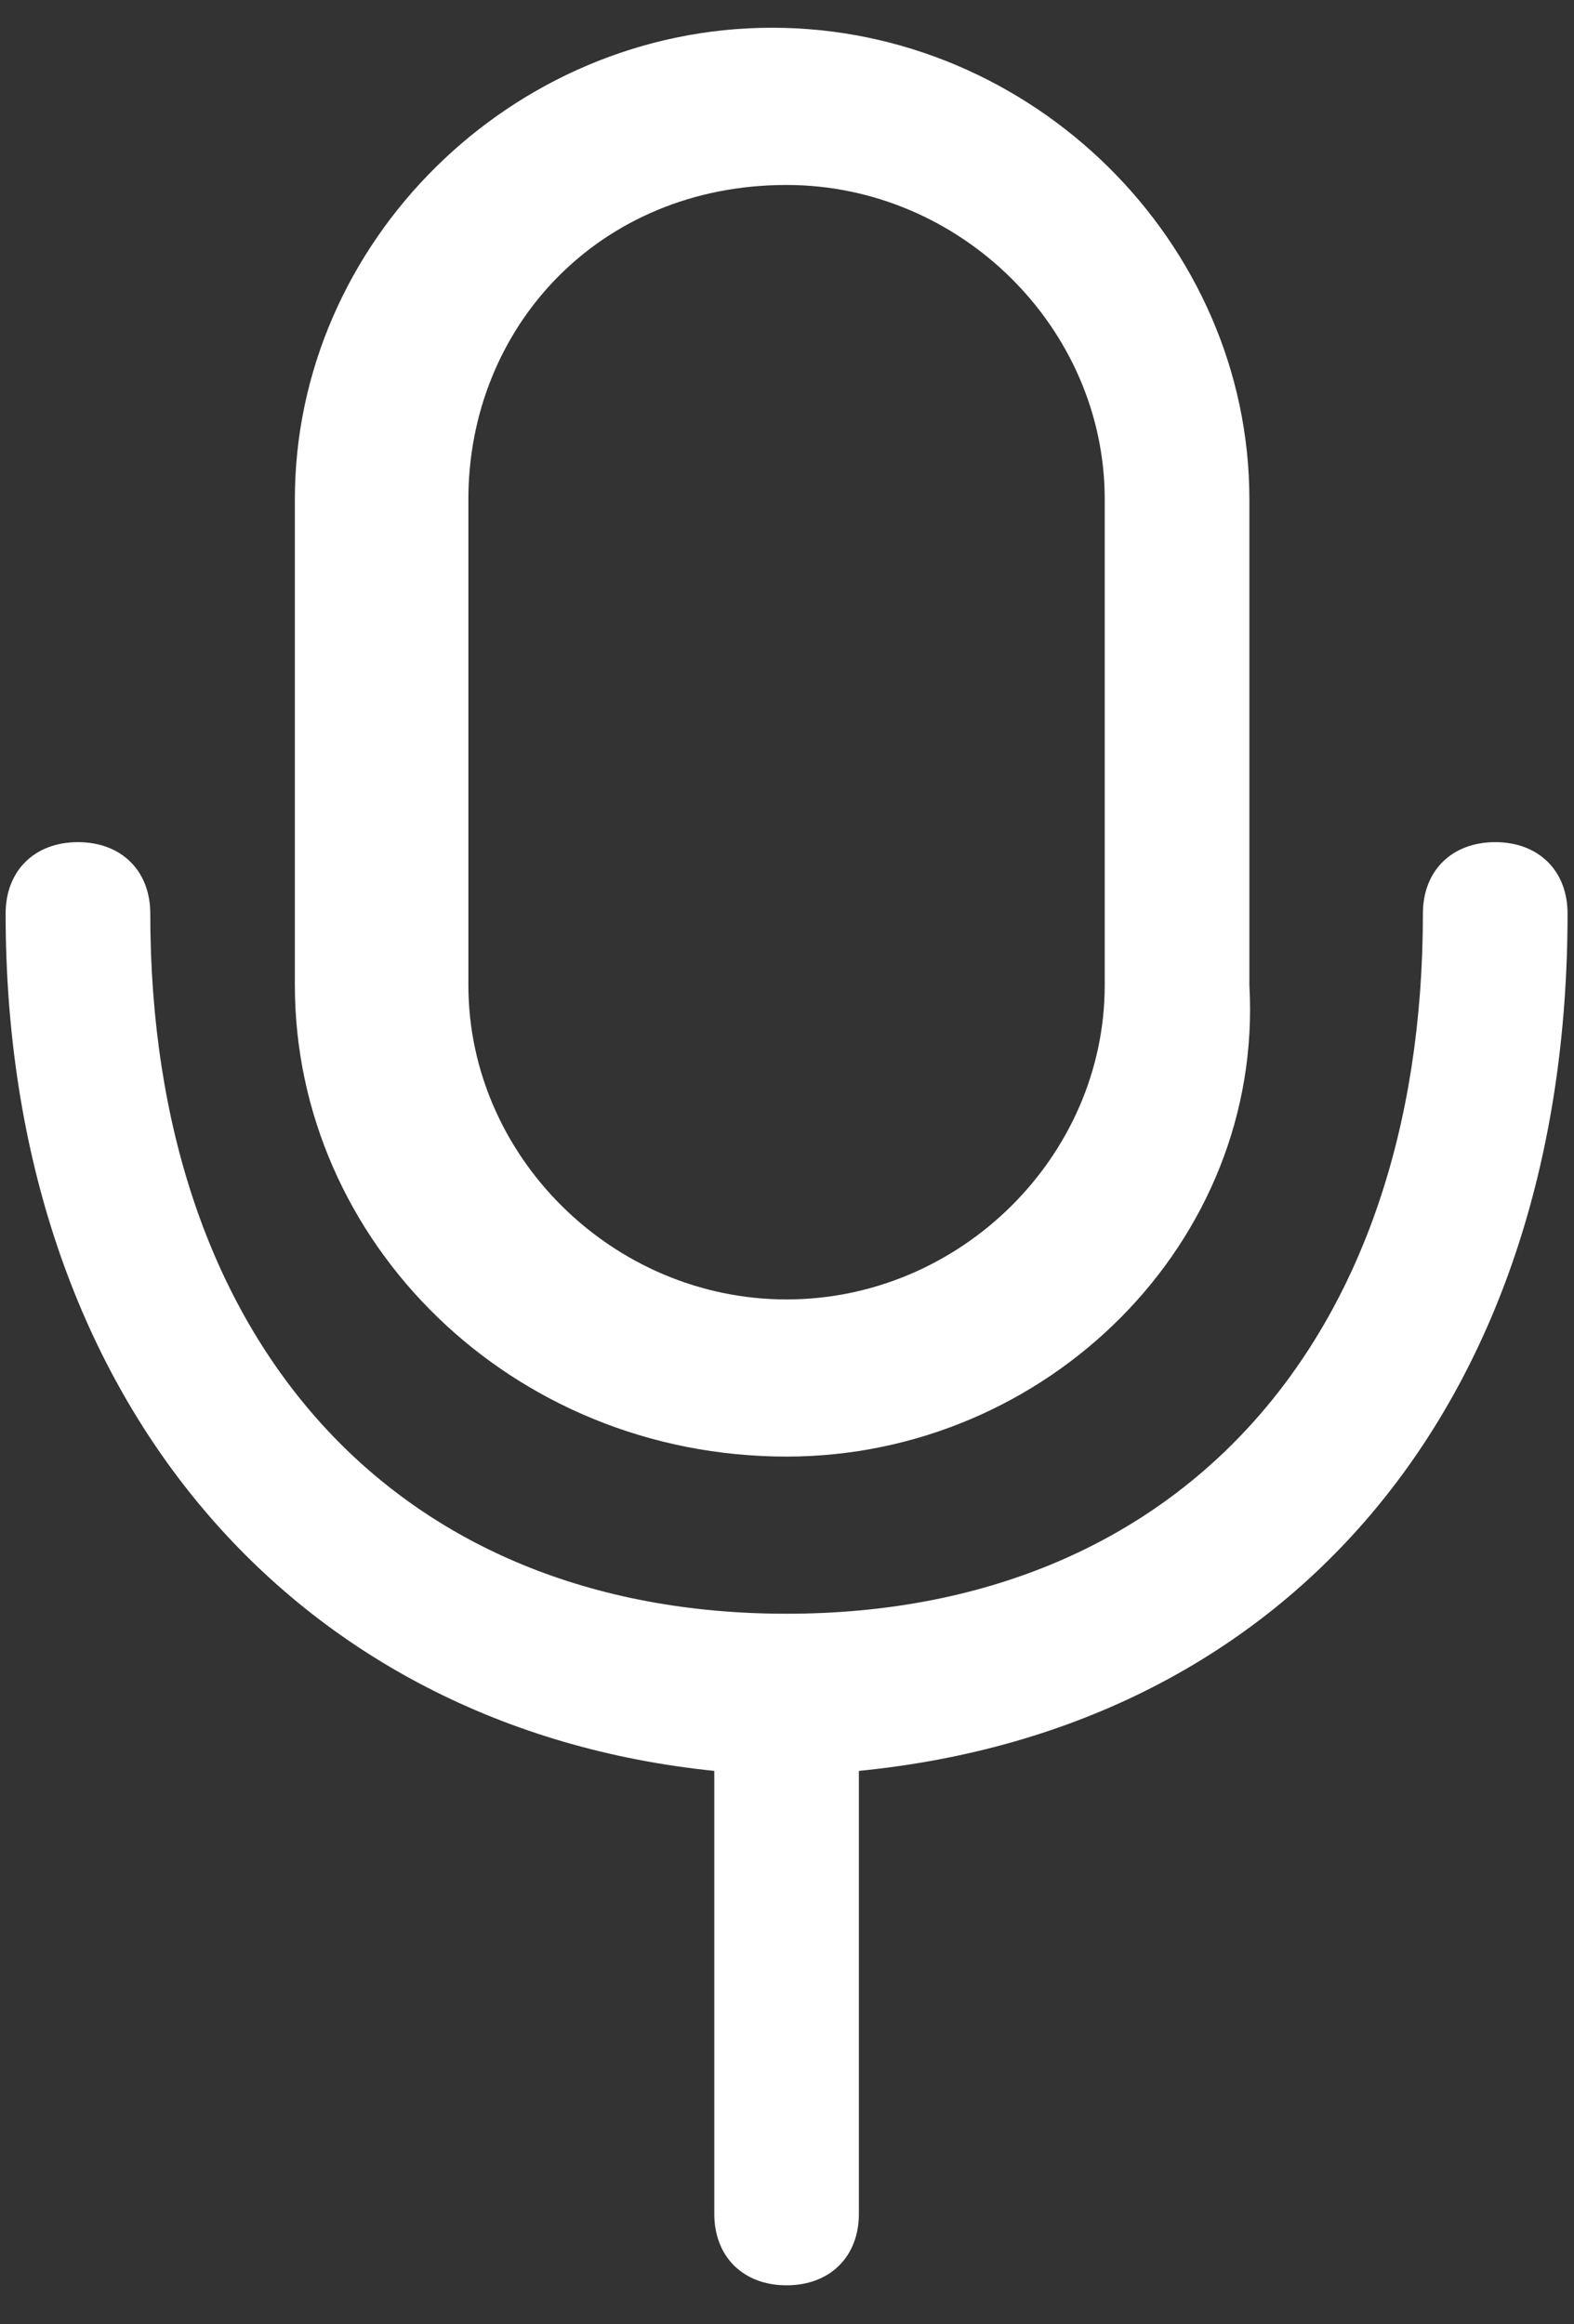 <?xml version="1.0" encoding="UTF-8"?>
<svg width="21px" height="31px" viewBox="0 0 21 31" version="1.1" xmlns="http://www.w3.org/2000/svg" xmlns:xlink="http://www.w3.org/1999/xlink">
    <rect x="0" y="0" width="21" height="31" fill="#333333" stroke="none"/>
    <!-- Generator: Sketch 50.2 (55047) - http://www.bohemiancoding.com/sketch -->
    <title>icon_voicefill</title>
    <desc>Created with Sketch.</desc>
    <defs></defs>
    <g id="Final" stroke="none" stroke-width="1" fill="none" fill-rule="evenodd">
        <g id="014.Featured-mobile-experiments" transform="translate(-137, -79)" fill="#FFFFFF" fill-rule="nonzero">
            <g id="Group" transform="translate(122, -43)">
                <g id="experiment-title" transform="translate(1, 99)">
                    <g id="Group-13" transform="translate(0, 14)">
                        <g id="icon_voicefill" transform="translate(14, 9)">
                            <g id="icon-mic">
                                <g id="Group-3" transform="translate(0, 10.851)">
                                    <path d="M20.914,1.334 C20.914,0.762 20.528,0.381 19.949,0.381 C19.37,0.381 18.984,0.762 18.984,1.334 C18.984,7.051 15.704,10.672 10.494,10.672 C5.285,10.672 2.005,7.051 2.005,1.334 C2.005,0.762 1.619,0.381 1.04,0.381 C0.461,0.381 0.075,0.762 0.075,1.334 C0.075,7.813 3.934,12.197 9.53,12.768 C9.53,12.768 9.53,12.959 9.53,12.959 L9.53,18.676 C9.53,19.248 9.916,19.629 10.494,19.629 C11.073,19.629 11.459,19.248 11.459,18.676 L11.459,12.959 C11.459,12.959 11.459,12.959 11.459,12.768 C17.248,12.197 20.914,7.813 20.914,1.334" id="Fill-1"></path>
                                </g>
                                <g id="Group-6" transform="translate(3.859, 0.275)">
                                    <path d="M6.635,2.192 C4.127,2.192 2.39,4.097 2.39,6.384 L2.39,12.864 C2.39,15.15 4.32,17.056 6.635,17.056 C8.951,17.056 10.88,15.15 10.88,12.864 L10.88,6.384 C10.88,4.097 8.951,2.192 6.635,2.192 M6.635,19.152 C2.969,19.152 0.075,16.294 0.075,12.864 L0.075,6.384 C0.075,2.954 2.969,0.095 6.442,0.095 C9.916,0.095 12.81,2.954 12.81,6.384 L12.81,12.864 C13.003,16.294 10.109,19.152 6.635,19.152" id="Fill-4"></path>
                                </g>
                            </g>
                        </g>
                    </g>
                </g>
            </g>
        </g>
    </g>
</svg>